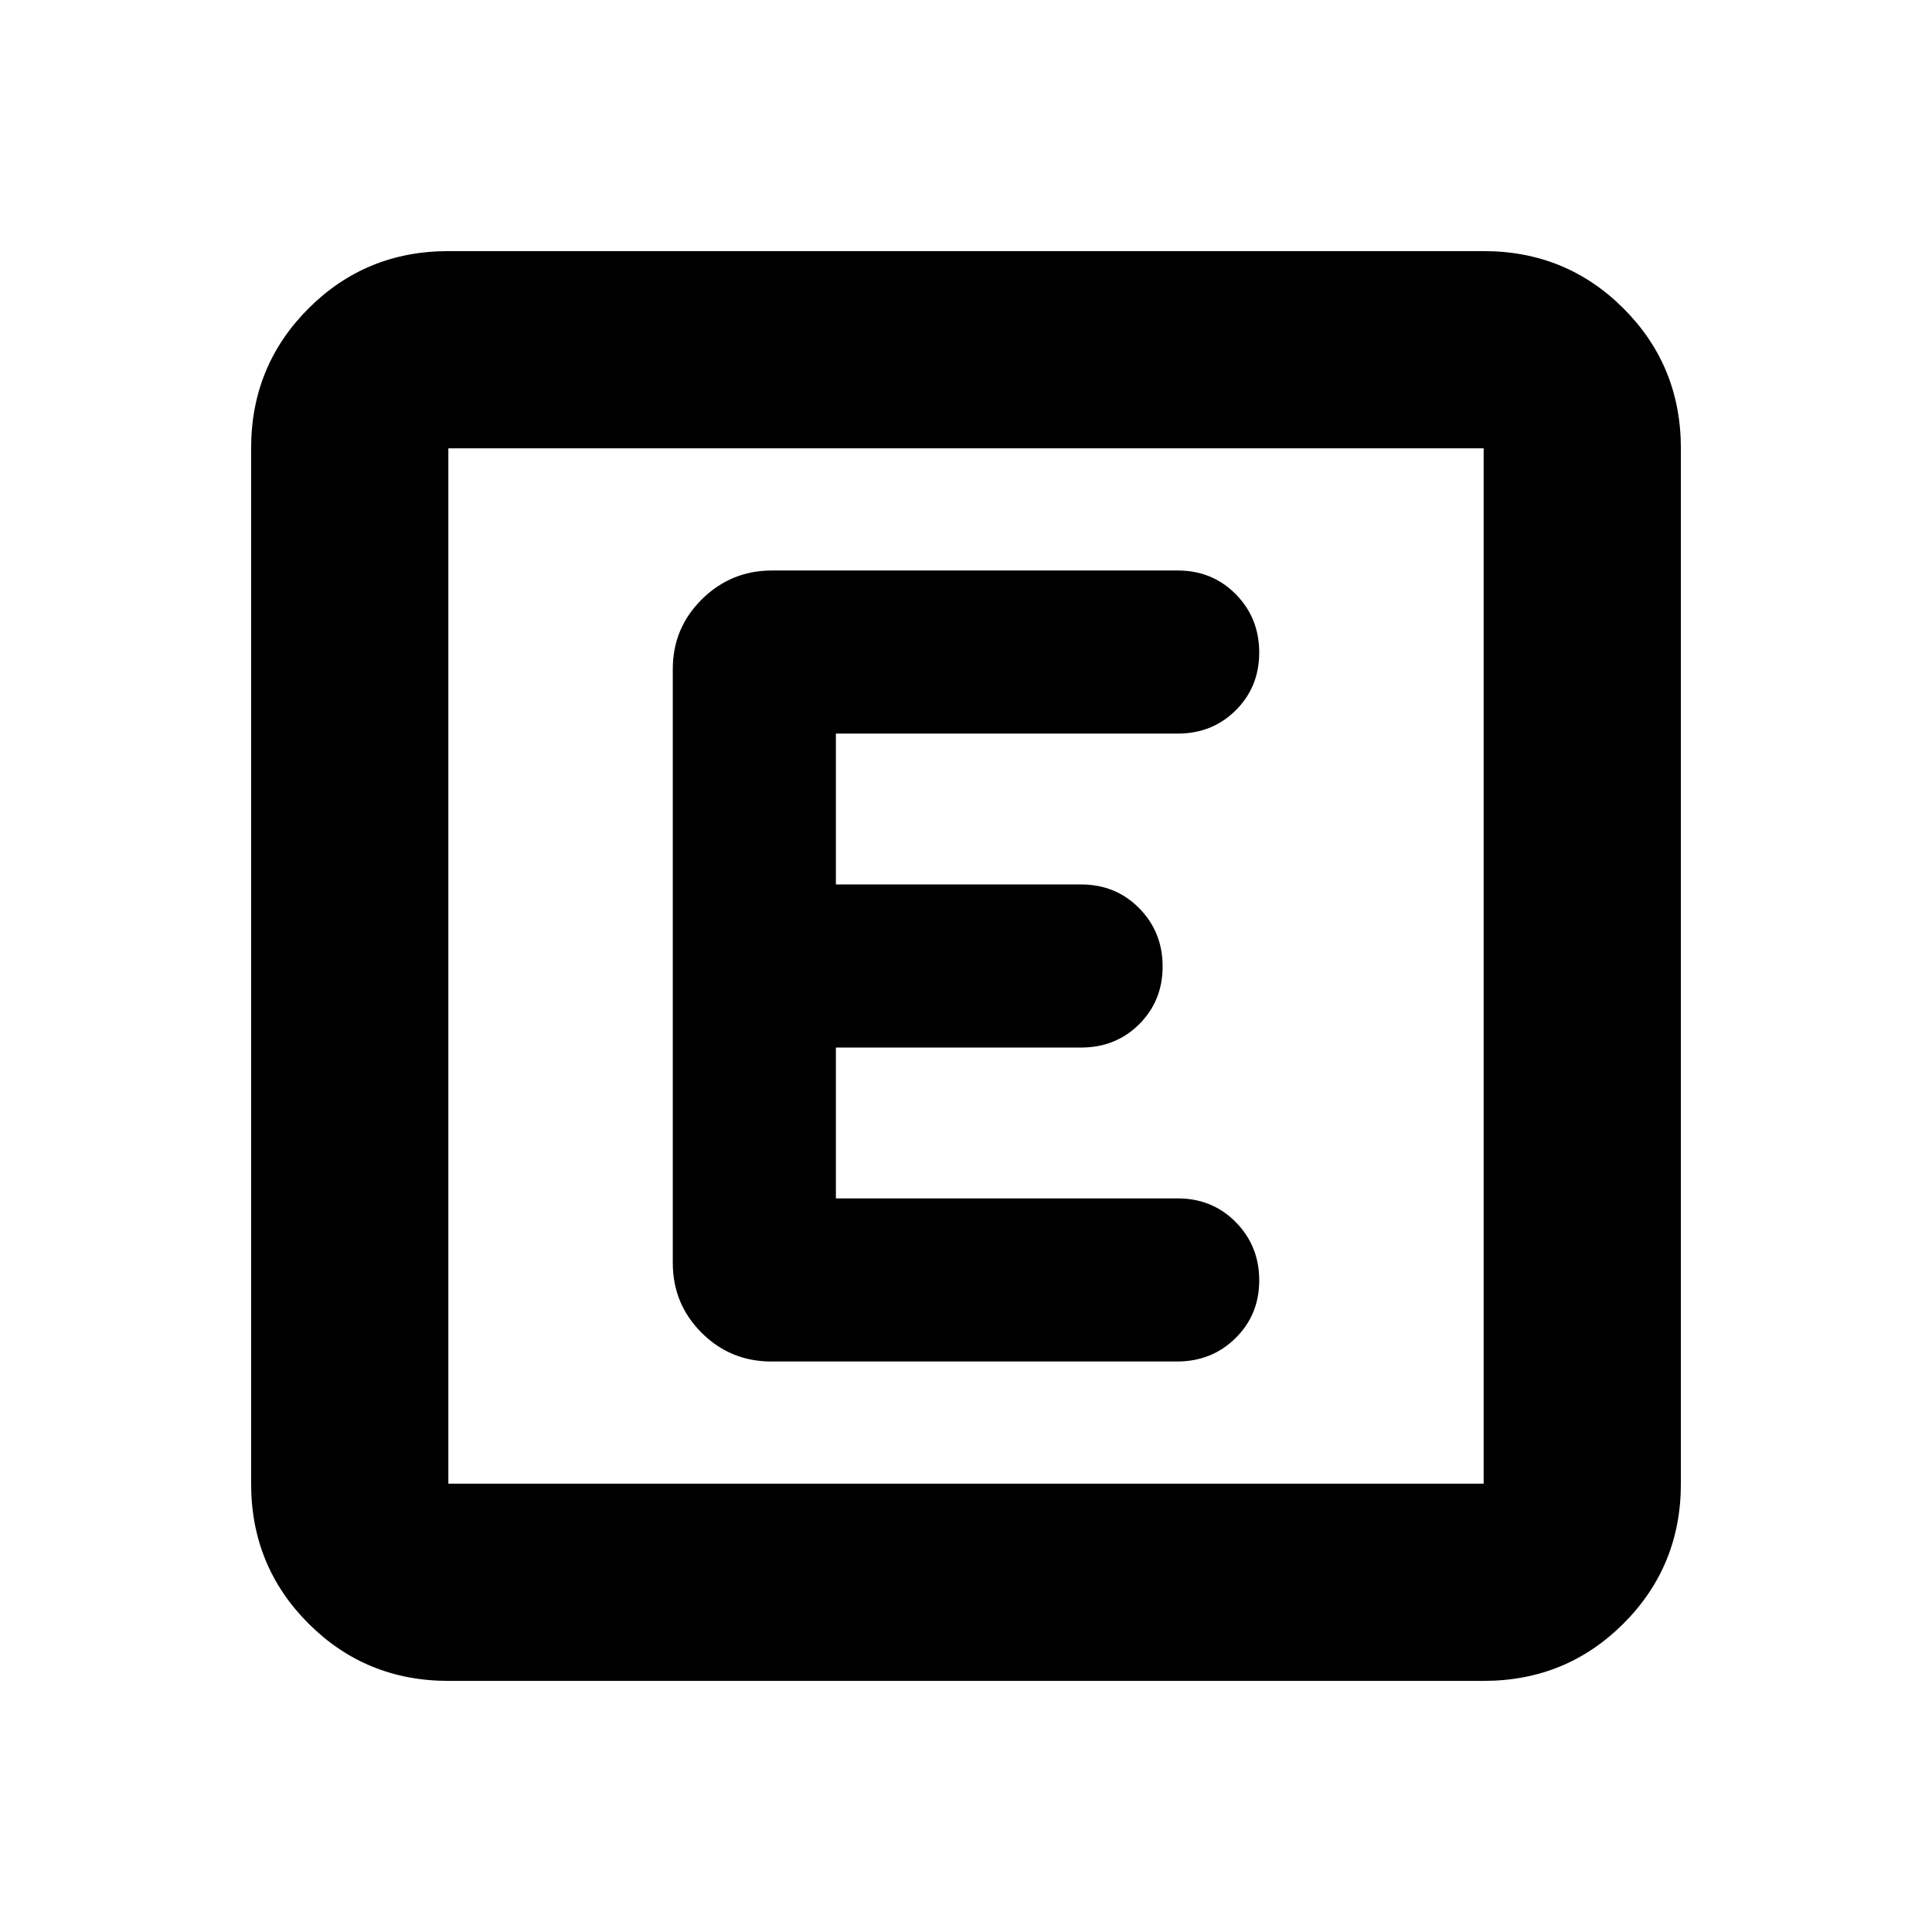 <svg xmlns="http://www.w3.org/2000/svg" height="20" viewBox="0 -960 960 960" width="20"><path d="M222.78-124.78q-41 0-69.5-28.5t-28.5-69.5v-514.44q0-41 28.5-69.5t69.5-28.5h514.44q41 0 69.5 28.5t28.5 69.5v514.44q0 41-28.5 69.5t-69.5 28.5H222.78Zm0-98h514.44v-514.44H222.78v514.44Zm0-514.44v514.44-514.44Zm362.11 453.74q17.21 0 29.01-11.59t11.8-28.72q0-17.13-11.65-28.93t-28.88-11.8H415.35v-74.96h121.82q17.23 0 28.88-11.59 11.65-11.59 11.65-28.72t-11.65-28.93q-11.65-11.8-28.88-11.8H415.35v-74.96h169.82q17.23 0 28.88-11.59 11.65-11.59 11.65-28.72t-11.64-28.93q-11.64-11.8-28.85-11.8H383.59q-20.37 0-34.83 14.3-14.46 14.31-14.46 34.7v295.04q0 20.39 14.3 34.7 14.29 14.3 34.66 14.3h201.63Z"/></svg>